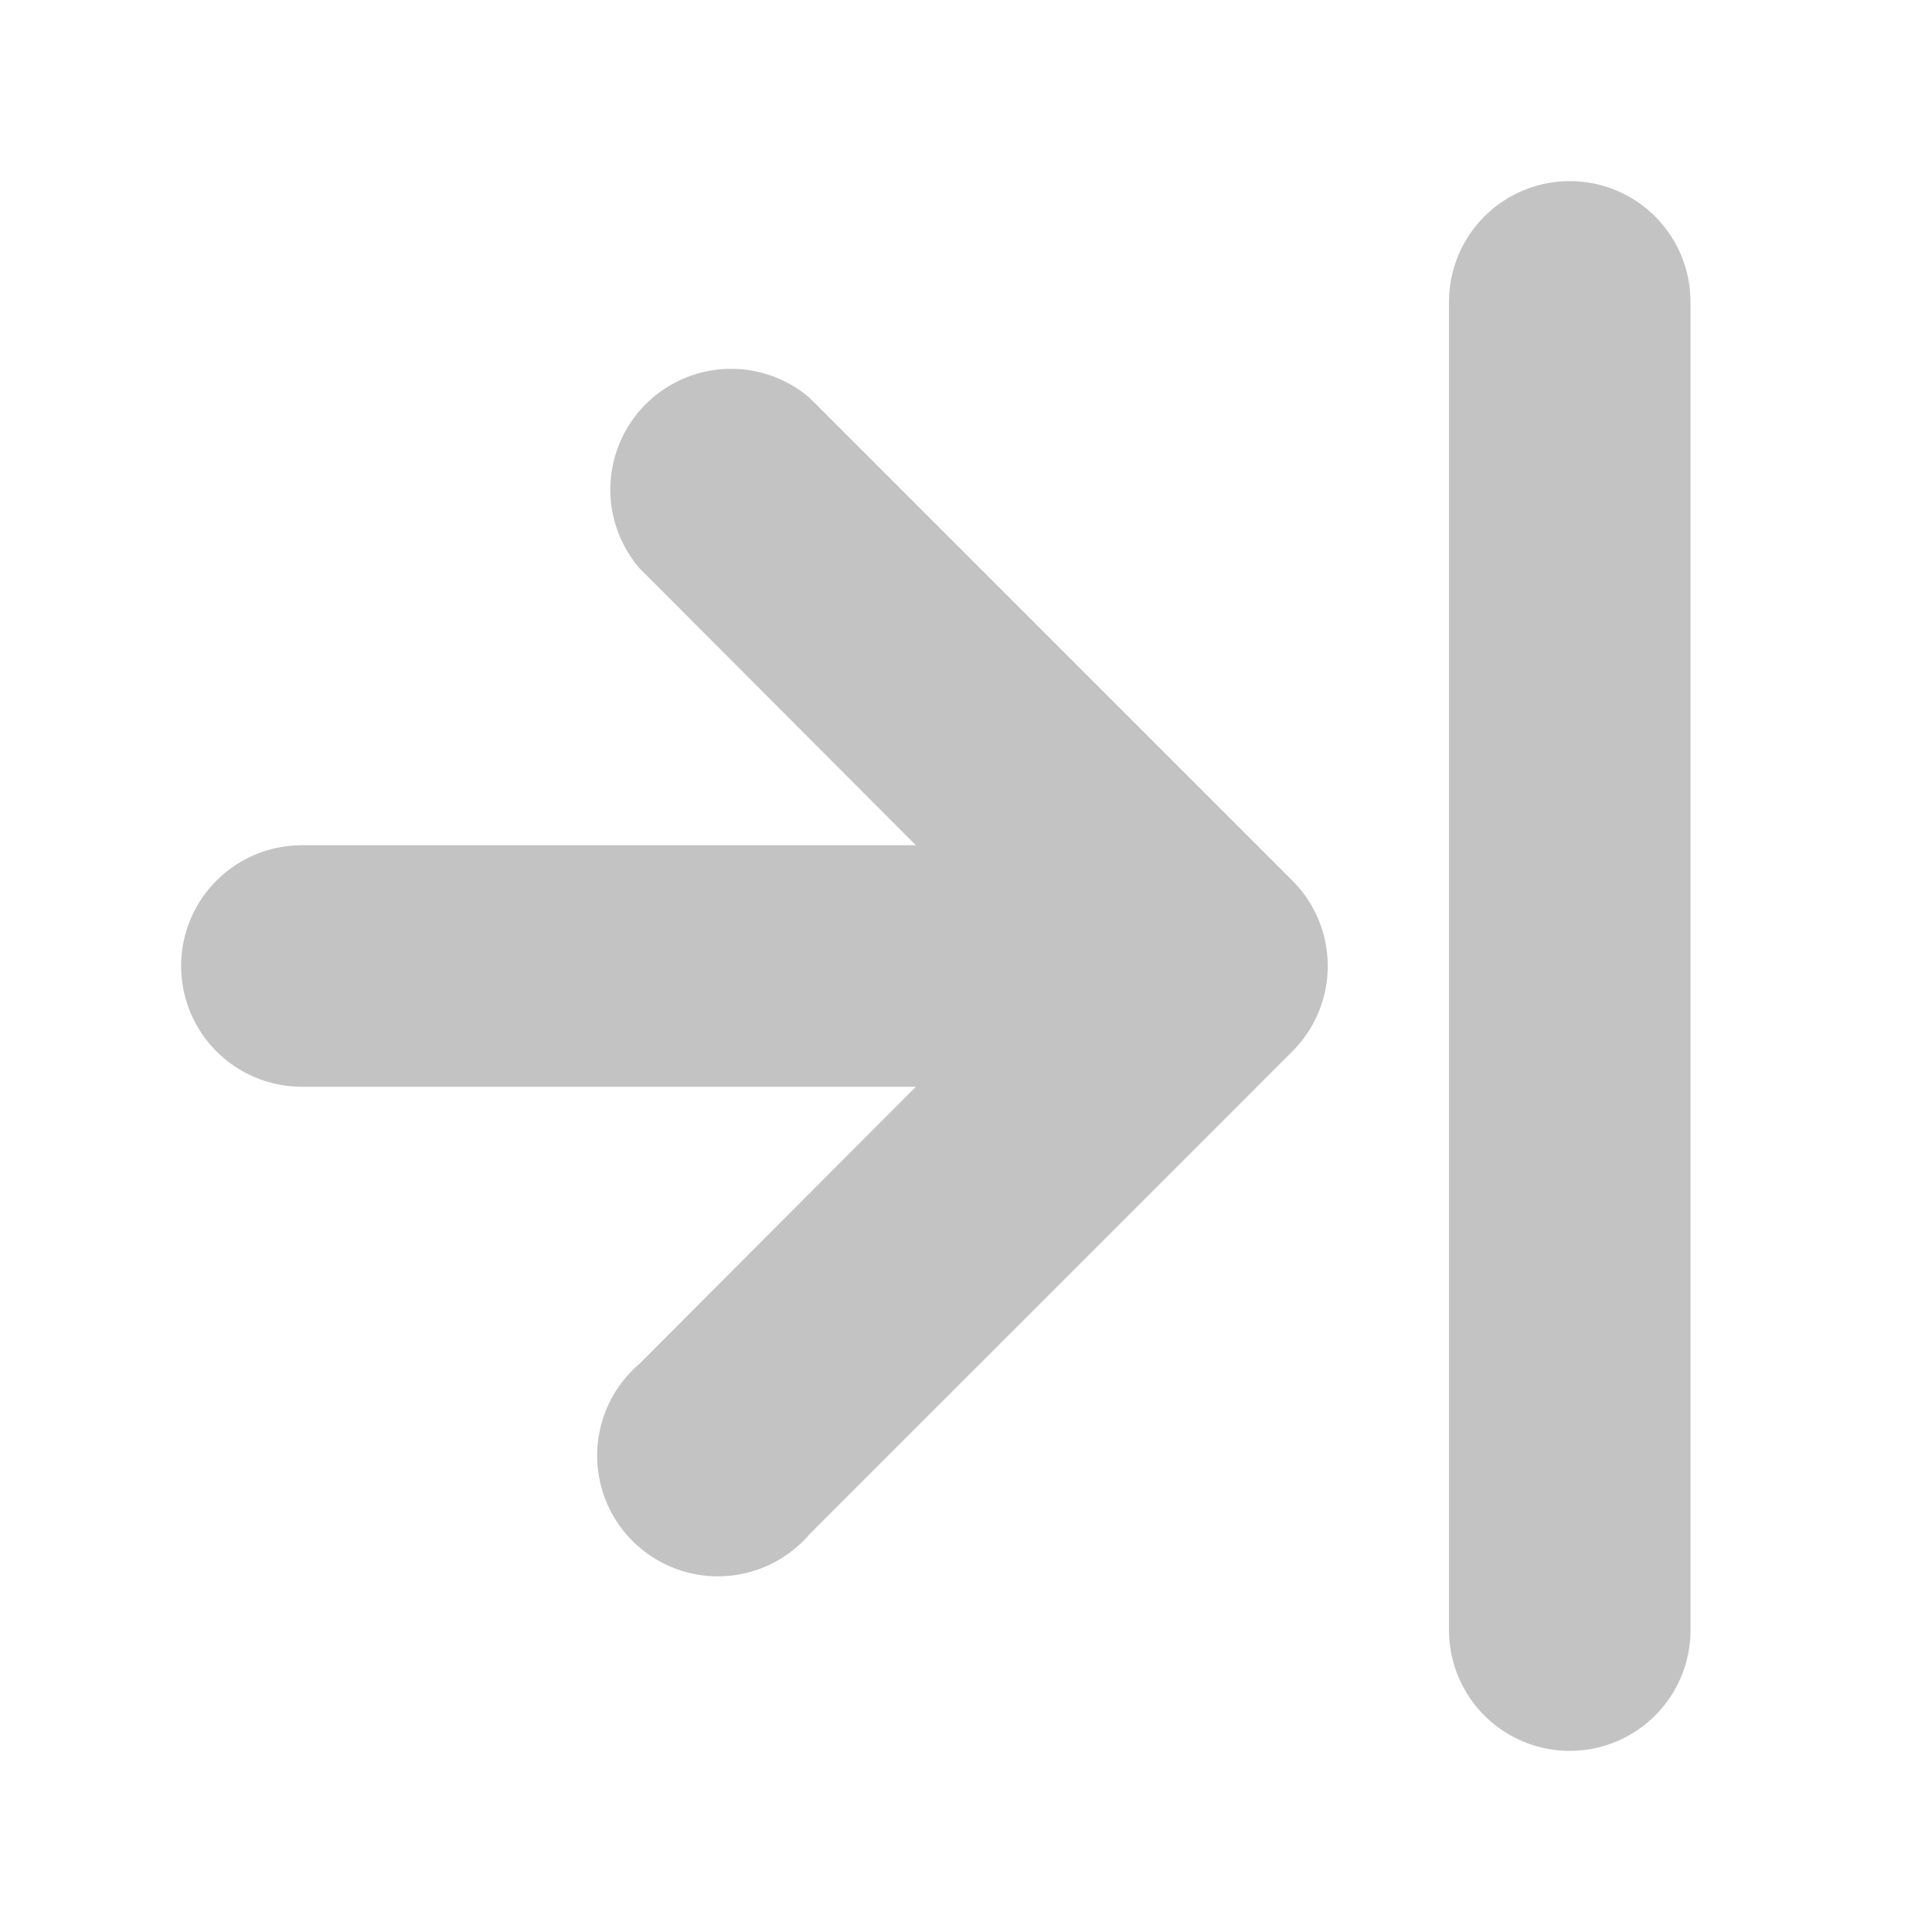 <svg xmlns="http://www.w3.org/2000/svg" width="32" height="32" viewBox="0 0 32 32"><title>last-disabled</title><path d="M26,3a2,2,0,0,1,2,2V27a2,2,0,0,1-4,0V5A2,2,0,0,1,26,3ZM3,16a2,2,0,0,0,2,2H15.17l-4.58,4.59a2,2,0,1,0,2.82,2.82l8-8a2,2,0,0,0,0-2.82l-8-8a2,2,0,0,0-2.82,2.82L15.17,14H5A2,2,0,0,0,3,16Z" fill="#888" opacity="0.5"/></svg>